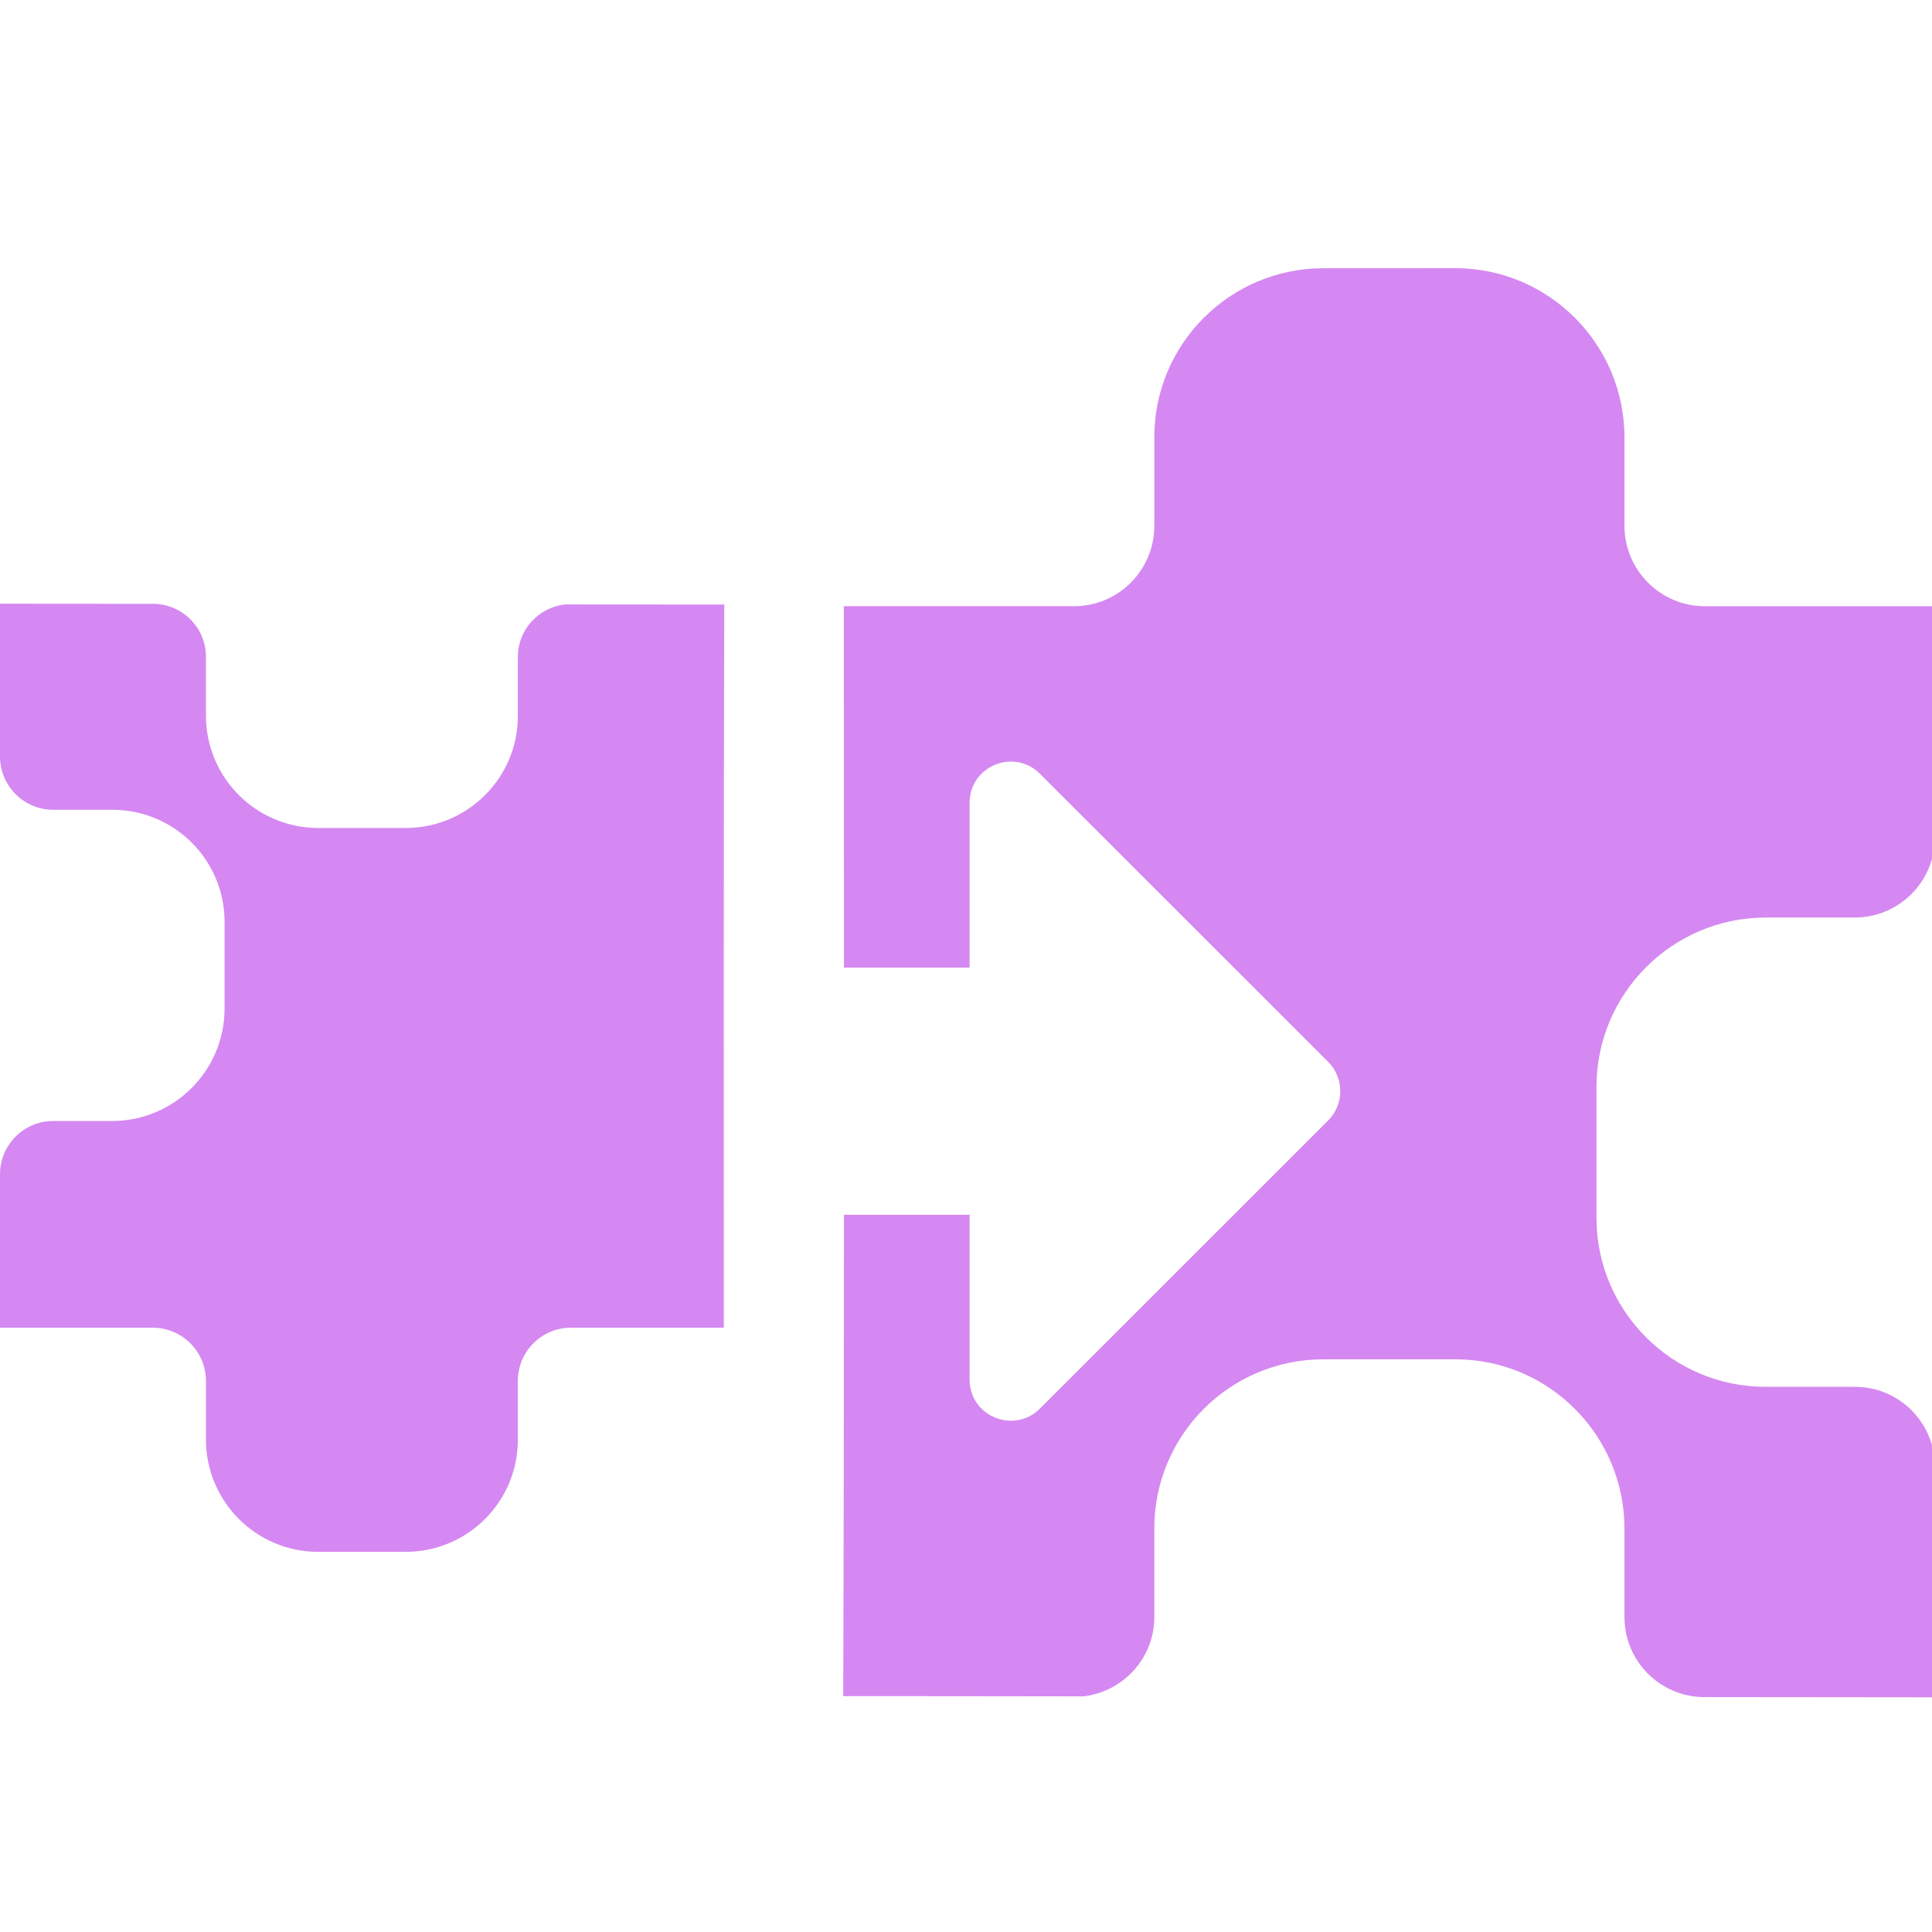 <?xml version="1.0" encoding="UTF-8" standalone="no"?>
<!-- Created with Inkscape (http://www.inkscape.org/) -->

<svg
   width="32"
   height="32"
   viewBox="0 0 8.467 8.467"
   version="1.1"
   id="svg8"
   inkscape:version="1.1 (c68e22c387, 2021-05-23)"
   sodipodi:docname="replace-asset-property_sl.svg"
   xmlns:inkscape="http://www.inkscape.org/namespaces/inkscape"
   xmlns:sodipodi="http://sodipodi.sourceforge.net/DTD/sodipodi-0.dtd"
   xmlns="http://www.w3.org/2000/svg"
   xmlns:svg="http://www.w3.org/2000/svg"
   xmlns:rdf="http://www.w3.org/1999/02/22-rdf-syntax-ns#"
   xmlns:cc="http://creativecommons.org/ns#"
   xmlns:dc="http://purl.org/dc/elements/1.1/">
  <defs
     id="defs2">
    <style
       id="style857">.cls-1{fill:#e52120;}.cls-1,.cls-2,.cls-3,.cls-4,.cls-5{stroke:#000;stroke-miterlimit:10;stroke-width:1.2px;}.cls-2{fill:#6dbc88;}.cls-3{fill:#701034;}.cls-4{fill:#51aae0;}.cls-5{fill:none;}</style>
    <style
       id="style857-2">.cls-1{fill:#e52120;}.cls-1,.cls-2,.cls-3,.cls-4,.cls-5{stroke:#000;stroke-miterlimit:10;stroke-width:1.2px;}.cls-2{fill:#6dbc88;}.cls-3{fill:#701034;}.cls-4{fill:#51aae0;}.cls-5{fill:none;}</style>
  </defs>
  <sodipodi:namedview
     id="base"
     pagecolor="#ffffff"
     bordercolor="#666666"
     borderopacity="1.0"
     inkscape:pageopacity="0.0"
     inkscape:pageshadow="2"
     inkscape:zoom="11.313709"
     inkscape:cx="-9.2365823"
     inkscape:cy="20.461902"
     inkscape:document-units="mm"
     inkscape:current-layer="layer1"
     showgrid="false"
     units="px"
     inkscape:window-width="1920"
     inkscape:window-height="1027"
     inkscape:window-x="-8"
     inkscape:window-y="-8"
     inkscape:window-maximized="1"
     inkscape:pagecheckerboard="1"
     inkscape:snap-bbox="true"
     inkscape:bbox-paths="true"
     inkscape:bbox-nodes="true"
     inkscape:snap-bbox-edge-midpoints="true"
     inkscape:snap-bbox-midpoints="true"
     inkscape:snap-nodes="false"
     inkscape:snap-global="false">
    <sodipodi:guide
       position="8.467,0"
       orientation="-32,0"
       id="guide854"
       inkscape:locked="false" />
    <sodipodi:guide
       position="8.467,8.467"
       orientation="0,-32"
       id="guide856"
       inkscape:locked="false" />
    <sodipodi:guide
       position="0,8.467"
       orientation="32,0"
       id="guide858"
       inkscape:locked="false" />
  </sodipodi:namedview>
  <g
     inkscape:label="Layer 1"
     inkscape:groupmode="layer"
     id="layer1"
     transform="translate(0,-288.533)">
    <path
       id="path985"
       style="fill:#d588f1;fill-opacity:1;stroke-width:0.036"
       d="m 21.887,4.436 c -1.546,0 -2.801,1.254 -2.797,2.801 V 8.703 c -0.004,0.733 -0.601,1.327 -1.334,1.322 h -3.801 c 0,1.992 0.001,3.984 0.002,5.977 h 2.078 v -2.725 c 0,-0.61 0.736,-0.908 1.162,-0.482 l 4.77,4.768 c 0.264,0.267 0.264,0.698 0,0.965 l -4.77,4.768 c -0.426,0.426 -1.162,0.128 -1.162,-0.482 v -2.725 h -2.078 c -6.36e-4,2.654 -0.003,5.307 -0.012,7.961 1.341,0 2.645,0.002 3.975,0.004 0.655,-0.079 1.166,-0.628 1.17,-1.305 V 25.281 c -0.004,-1.546 1.25,-2.801 2.797,-2.801 h 2.197 c 1.539,0.008 2.781,1.262 2.781,2.801 V 26.75 c 0.004,0.714 0.572,1.292 1.281,1.316 1.28,3.78e-4 2.569,0.003 3.854,0.004 v -3.803 c 0.004,-0.742 -0.6,-1.342 -1.342,-1.332 h -1.467 c -1.529,-0.004 -2.773,-1.238 -2.789,-2.768 V 17.969 c 0.004,-1.542 1.255,-2.792 2.797,-2.795 h 1.467 C 31.405,15.178 32.004,14.577 32,13.838 v -3.812 H 28.188 C 27.46,10.022 26.869,9.431 26.865,8.703 V 7.236 c 4.8e-5,-1.539 -1.242,-2.791 -2.781,-2.801 z M 0,9.984 v 2.521 c -0.003,0.492 0.398,0.893 0.891,0.887 h 0.973 c 1.015,0.003 1.839,0.82 1.85,1.834 v 1.459 C 3.71,17.708 2.88,18.537 1.857,18.539 H 0.885 C 0.394,18.536 -0.003,18.936 0,19.426 v 2.531 h 2.529 c 0.483,0.003 0.874,0.392 0.877,0.875 v 0.975 c -3.13e-5,1.021 0.825,1.851 1.846,1.857 h 1.457 c 1.026,0 1.858,-0.832 1.855,-1.857 v -0.975 c 0.003,-0.486 0.398,-0.878 0.885,-0.875 h 2.521 c 0,-3.986 -0.005,-7.973 0.008,-11.959 -0.89,0 -1.755,-9.705e-4 -2.637,-0.002 -0.435,0.052 -0.775,0.416 -0.777,0.865 v 0.975 c 0.003,1.026 -0.83,1.857 -1.855,1.857 H 5.252 C 4.231,13.686 3.406,12.857 3.406,11.836 V 10.859 C 3.404,10.386 3.027,10.002 2.557,9.986 1.708,9.986 0.852,9.985 0,9.984 Z"
       transform="matrix(0.265,0,0,0.265,0,288.533)" />
  </g>
  <style
     type="text/css"
     id="style815">
	.st0{fill:#00005B;}
	.st1{fill:#9999FF;}
</style>
  <style
     type="text/css"
     id="style815-2">
	.st0{fill:#00005B;}
	.st1{fill:#9999FF;}
</style>
</svg>
